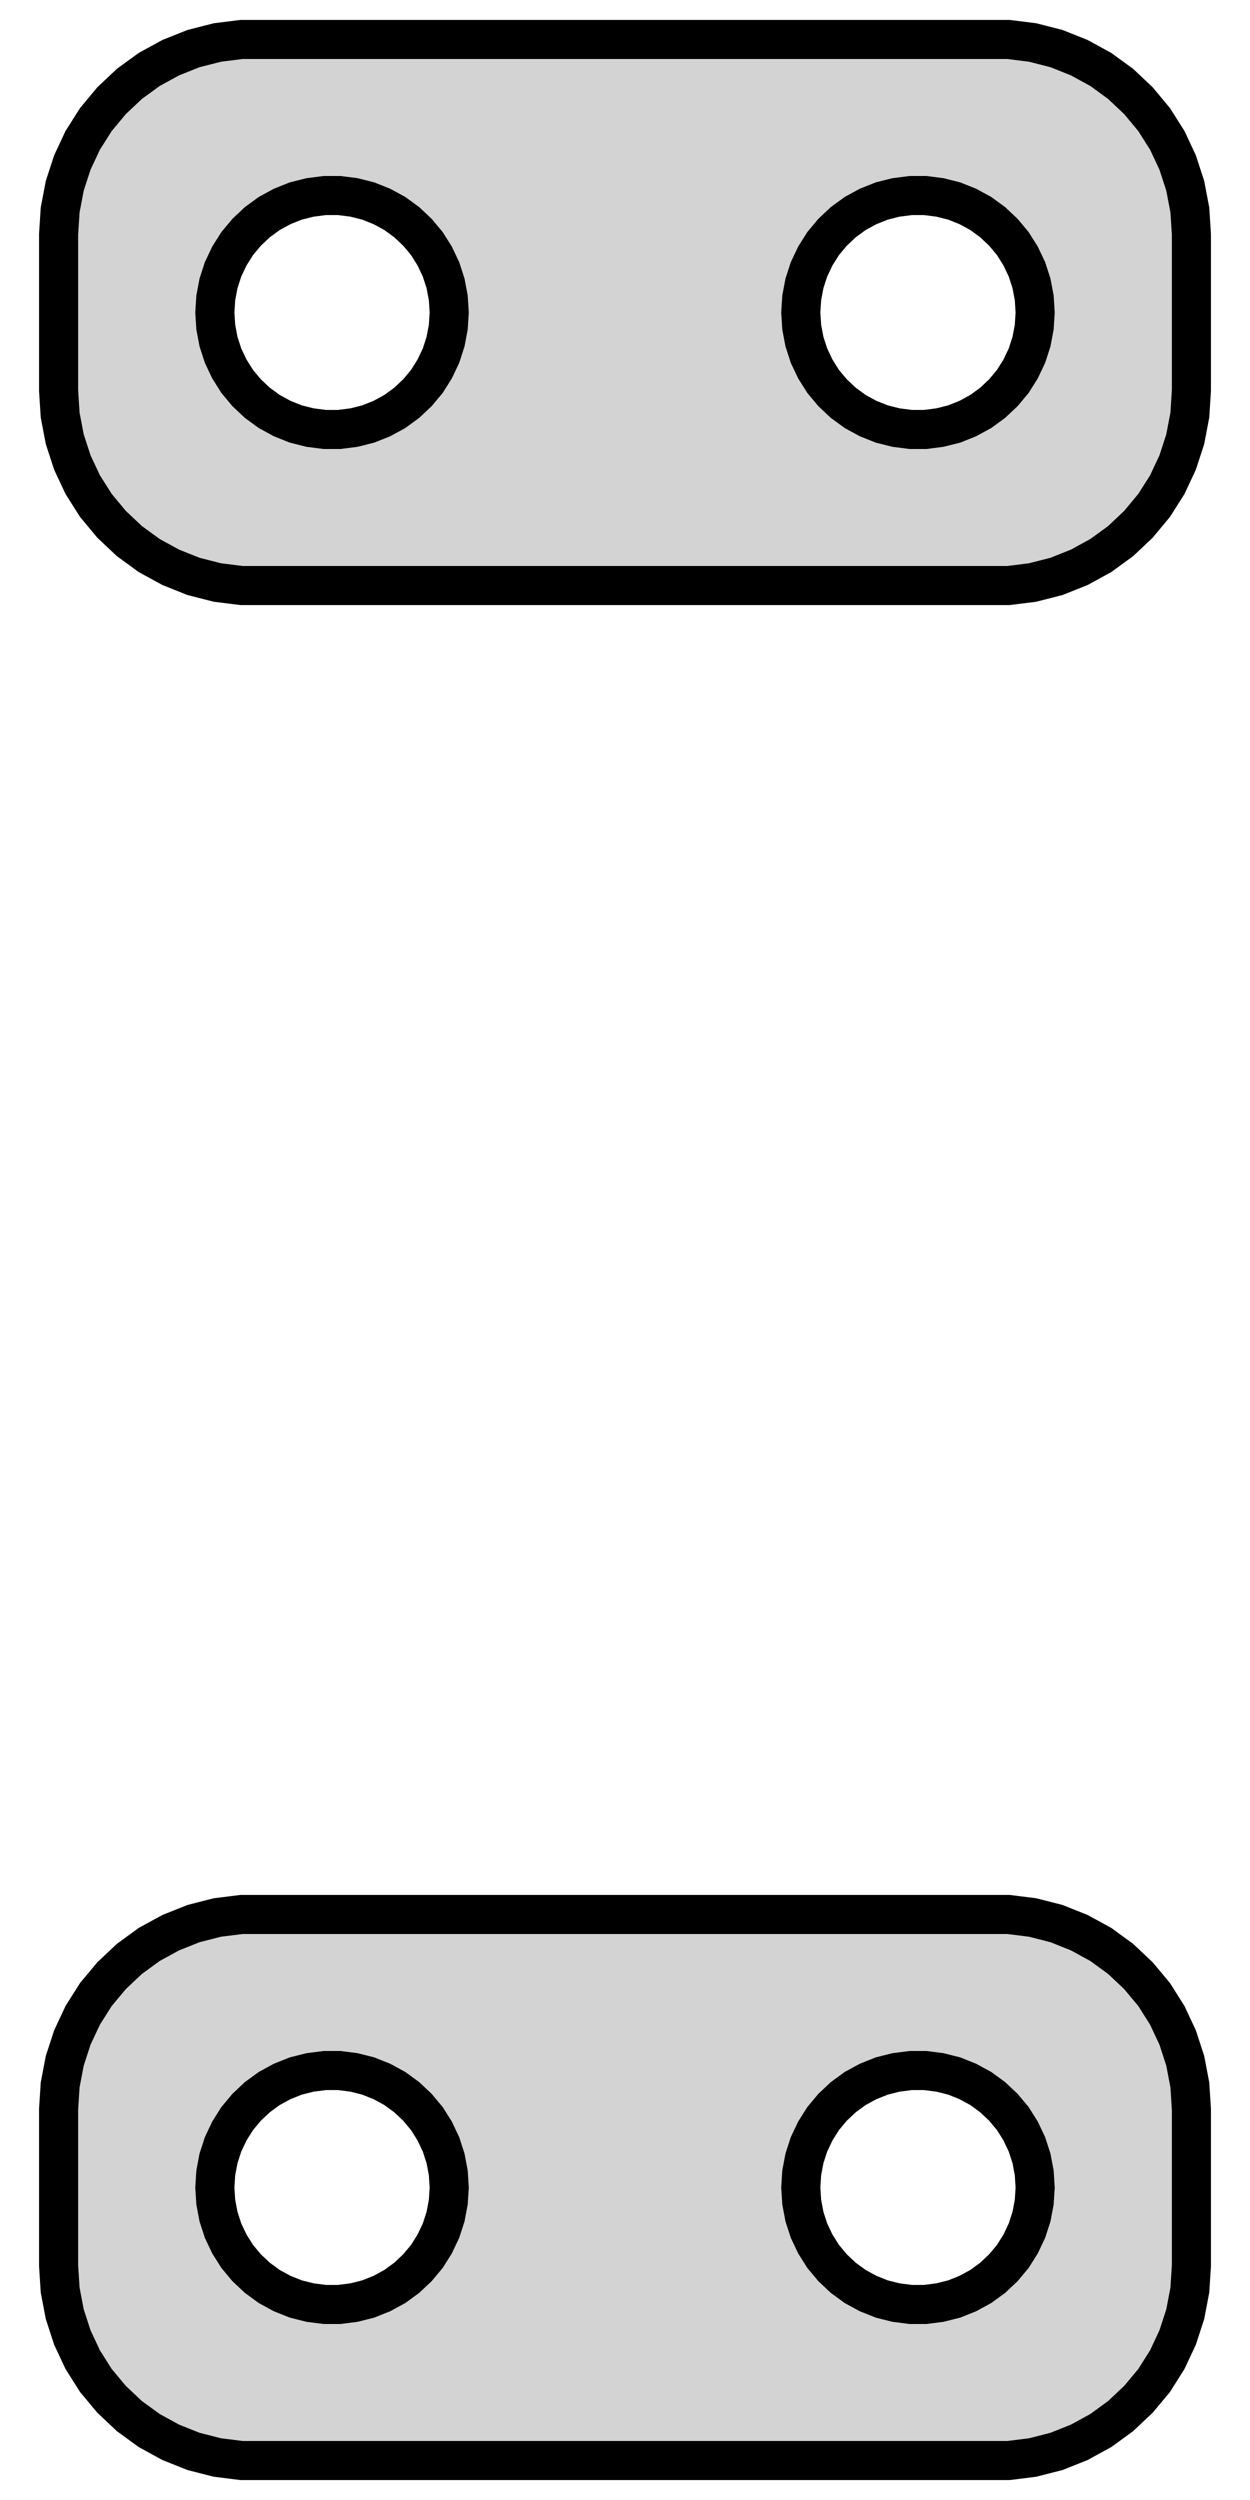 <?xml version="1.0" standalone="no"?>
<!DOCTYPE svg PUBLIC "-//W3C//DTD SVG 1.1//EN" "http://www.w3.org/Graphics/SVG/1.1/DTD/svg11.dtd">
<svg width="16mm" height="32mm" viewBox="-8 -52 16 32" xmlns="http://www.w3.org/2000/svg" version="1.1">
<title>OpenSCAD Model</title>
<path d="
M 5.218,-44.544 L 5.523,-44.622 L 5.814,-44.738 L 6.09,-44.889 L 6.344,-45.074 L 6.572,-45.289
 L 6.773,-45.531 L 6.941,-45.796 L 7.074,-46.08 L 7.171,-46.378 L 7.23,-46.687 L 7.25,-47
 L 7.25,-49 L 7.23,-49.313 L 7.171,-49.622 L 7.074,-49.92 L 6.941,-50.204 L 6.773,-50.469
 L 6.572,-50.711 L 6.344,-50.926 L 6.09,-51.111 L 5.814,-51.262 L 5.523,-51.378 L 5.218,-51.456
 L 4.907,-51.495 L -4.907,-51.495 L -5.218,-51.456 L -5.523,-51.378 L -5.814,-51.262 L -6.09,-51.111
 L -6.344,-50.926 L -6.572,-50.711 L -6.773,-50.469 L -6.941,-50.204 L -7.074,-49.92 L -7.171,-49.622
 L -7.23,-49.313 L -7.25,-49 L -7.25,-47 L -7.23,-46.687 L -7.171,-46.378 L -7.074,-46.08
 L -6.941,-45.796 L -6.773,-45.531 L -6.572,-45.289 L -6.344,-45.074 L -6.09,-44.889 L -5.814,-44.738
 L -5.523,-44.622 L -5.218,-44.544 L -4.907,-44.505 L 4.907,-44.505 z
M 3.656,-46.503 L 3.469,-46.527 L 3.286,-46.573 L 3.111,-46.643 L 2.946,-46.733 L 2.794,-46.844
 L 2.657,-46.973 L 2.536,-47.118 L 2.436,-47.277 L 2.355,-47.448 L 2.297,-47.627 L 2.262,-47.812
 L 2.25,-48 L 2.262,-48.188 L 2.297,-48.373 L 2.355,-48.552 L 2.436,-48.723 L 2.536,-48.882
 L 2.657,-49.027 L 2.794,-49.156 L 2.946,-49.267 L 3.111,-49.357 L 3.286,-49.427 L 3.469,-49.473
 L 3.656,-49.497 L 3.844,-49.497 L 4.031,-49.473 L 4.214,-49.427 L 4.389,-49.357 L 4.554,-49.267
 L 4.706,-49.156 L 4.843,-49.027 L 4.964,-48.882 L 5.064,-48.723 L 5.145,-48.552 L 5.203,-48.373
 L 5.238,-48.188 L 5.25,-48 L 5.238,-47.812 L 5.203,-47.627 L 5.145,-47.448 L 5.064,-47.277
 L 4.964,-47.118 L 4.843,-46.973 L 4.706,-46.844 L 4.554,-46.733 L 4.389,-46.643 L 4.214,-46.573
 L 4.031,-46.527 L 3.844,-46.503 z
M -3.844,-46.503 L -4.031,-46.527 L -4.214,-46.573 L -4.389,-46.643 L -4.554,-46.733 L -4.706,-46.844
 L -4.843,-46.973 L -4.964,-47.118 L -5.064,-47.277 L -5.145,-47.448 L -5.203,-47.627 L -5.238,-47.812
 L -5.25,-48 L -5.238,-48.188 L -5.203,-48.373 L -5.145,-48.552 L -5.064,-48.723 L -4.964,-48.882
 L -4.843,-49.027 L -4.706,-49.156 L -4.554,-49.267 L -4.389,-49.357 L -4.214,-49.427 L -4.031,-49.473
 L -3.844,-49.497 L -3.656,-49.497 L -3.469,-49.473 L -3.286,-49.427 L -3.111,-49.357 L -2.946,-49.267
 L -2.794,-49.156 L -2.657,-49.027 L -2.536,-48.882 L -2.436,-48.723 L -2.355,-48.552 L -2.297,-48.373
 L -2.262,-48.188 L -2.25,-48 L -2.262,-47.812 L -2.297,-47.627 L -2.355,-47.448 L -2.436,-47.277
 L -2.536,-47.118 L -2.657,-46.973 L -2.794,-46.844 L -2.946,-46.733 L -3.111,-46.643 L -3.286,-46.573
 L -3.469,-46.527 L -3.656,-46.503 z
M 5.218,-20.544 L 5.523,-20.622 L 5.814,-20.738 L 6.09,-20.889 L 6.344,-21.074 L 6.572,-21.289
 L 6.773,-21.53 L 6.941,-21.796 L 7.074,-22.08 L 7.171,-22.378 L 7.23,-22.687 L 7.25,-23
 L 7.25,-25 L 7.23,-25.313 L 7.171,-25.622 L 7.074,-25.92 L 6.941,-26.204 L 6.773,-26.47
 L 6.572,-26.711 L 6.344,-26.926 L 6.09,-27.111 L 5.814,-27.262 L 5.523,-27.378 L 5.218,-27.456
 L 4.907,-27.495 L -4.907,-27.495 L -5.218,-27.456 L -5.523,-27.378 L -5.814,-27.262 L -6.09,-27.111
 L -6.344,-26.926 L -6.572,-26.711 L -6.773,-26.47 L -6.941,-26.204 L -7.074,-25.92 L -7.171,-25.622
 L -7.23,-25.313 L -7.25,-25 L -7.25,-23 L -7.23,-22.687 L -7.171,-22.378 L -7.074,-22.08
 L -6.941,-21.796 L -6.773,-21.53 L -6.572,-21.289 L -6.344,-21.074 L -6.09,-20.889 L -5.814,-20.738
 L -5.523,-20.622 L -5.218,-20.544 L -4.907,-20.505 L 4.907,-20.505 z
M 3.656,-22.503 L 3.469,-22.527 L 3.286,-22.573 L 3.111,-22.643 L 2.946,-22.733 L 2.794,-22.844
 L 2.657,-22.973 L 2.536,-23.118 L 2.436,-23.277 L 2.355,-23.448 L 2.297,-23.627 L 2.262,-23.812
 L 2.25,-24 L 2.262,-24.188 L 2.297,-24.373 L 2.355,-24.552 L 2.436,-24.723 L 2.536,-24.882
 L 2.657,-25.027 L 2.794,-25.156 L 2.946,-25.267 L 3.111,-25.357 L 3.286,-25.427 L 3.469,-25.473
 L 3.656,-25.497 L 3.844,-25.497 L 4.031,-25.473 L 4.214,-25.427 L 4.389,-25.357 L 4.554,-25.267
 L 4.706,-25.156 L 4.843,-25.027 L 4.964,-24.882 L 5.064,-24.723 L 5.145,-24.552 L 5.203,-24.373
 L 5.238,-24.188 L 5.25,-24 L 5.238,-23.812 L 5.203,-23.627 L 5.145,-23.448 L 5.064,-23.277
 L 4.964,-23.118 L 4.843,-22.973 L 4.706,-22.844 L 4.554,-22.733 L 4.389,-22.643 L 4.214,-22.573
 L 4.031,-22.527 L 3.844,-22.503 z
M -3.844,-22.503 L -4.031,-22.527 L -4.214,-22.573 L -4.389,-22.643 L -4.554,-22.733 L -4.706,-22.844
 L -4.843,-22.973 L -4.964,-23.118 L -5.064,-23.277 L -5.145,-23.448 L -5.203,-23.627 L -5.238,-23.812
 L -5.25,-24 L -5.238,-24.188 L -5.203,-24.373 L -5.145,-24.552 L -5.064,-24.723 L -4.964,-24.882
 L -4.843,-25.027 L -4.706,-25.156 L -4.554,-25.267 L -4.389,-25.357 L -4.214,-25.427 L -4.031,-25.473
 L -3.844,-25.497 L -3.656,-25.497 L -3.469,-25.473 L -3.286,-25.427 L -3.111,-25.357 L -2.946,-25.267
 L -2.794,-25.156 L -2.657,-25.027 L -2.536,-24.882 L -2.436,-24.723 L -2.355,-24.552 L -2.297,-24.373
 L -2.262,-24.188 L -2.25,-24 L -2.262,-23.812 L -2.297,-23.627 L -2.355,-23.448 L -2.436,-23.277
 L -2.536,-23.118 L -2.657,-22.973 L -2.794,-22.844 L -2.946,-22.733 L -3.111,-22.643 L -3.286,-22.573
 L -3.469,-22.527 L -3.656,-22.503 z
" stroke="black" fill="lightgray" stroke-width="0.5"/>
</svg>
